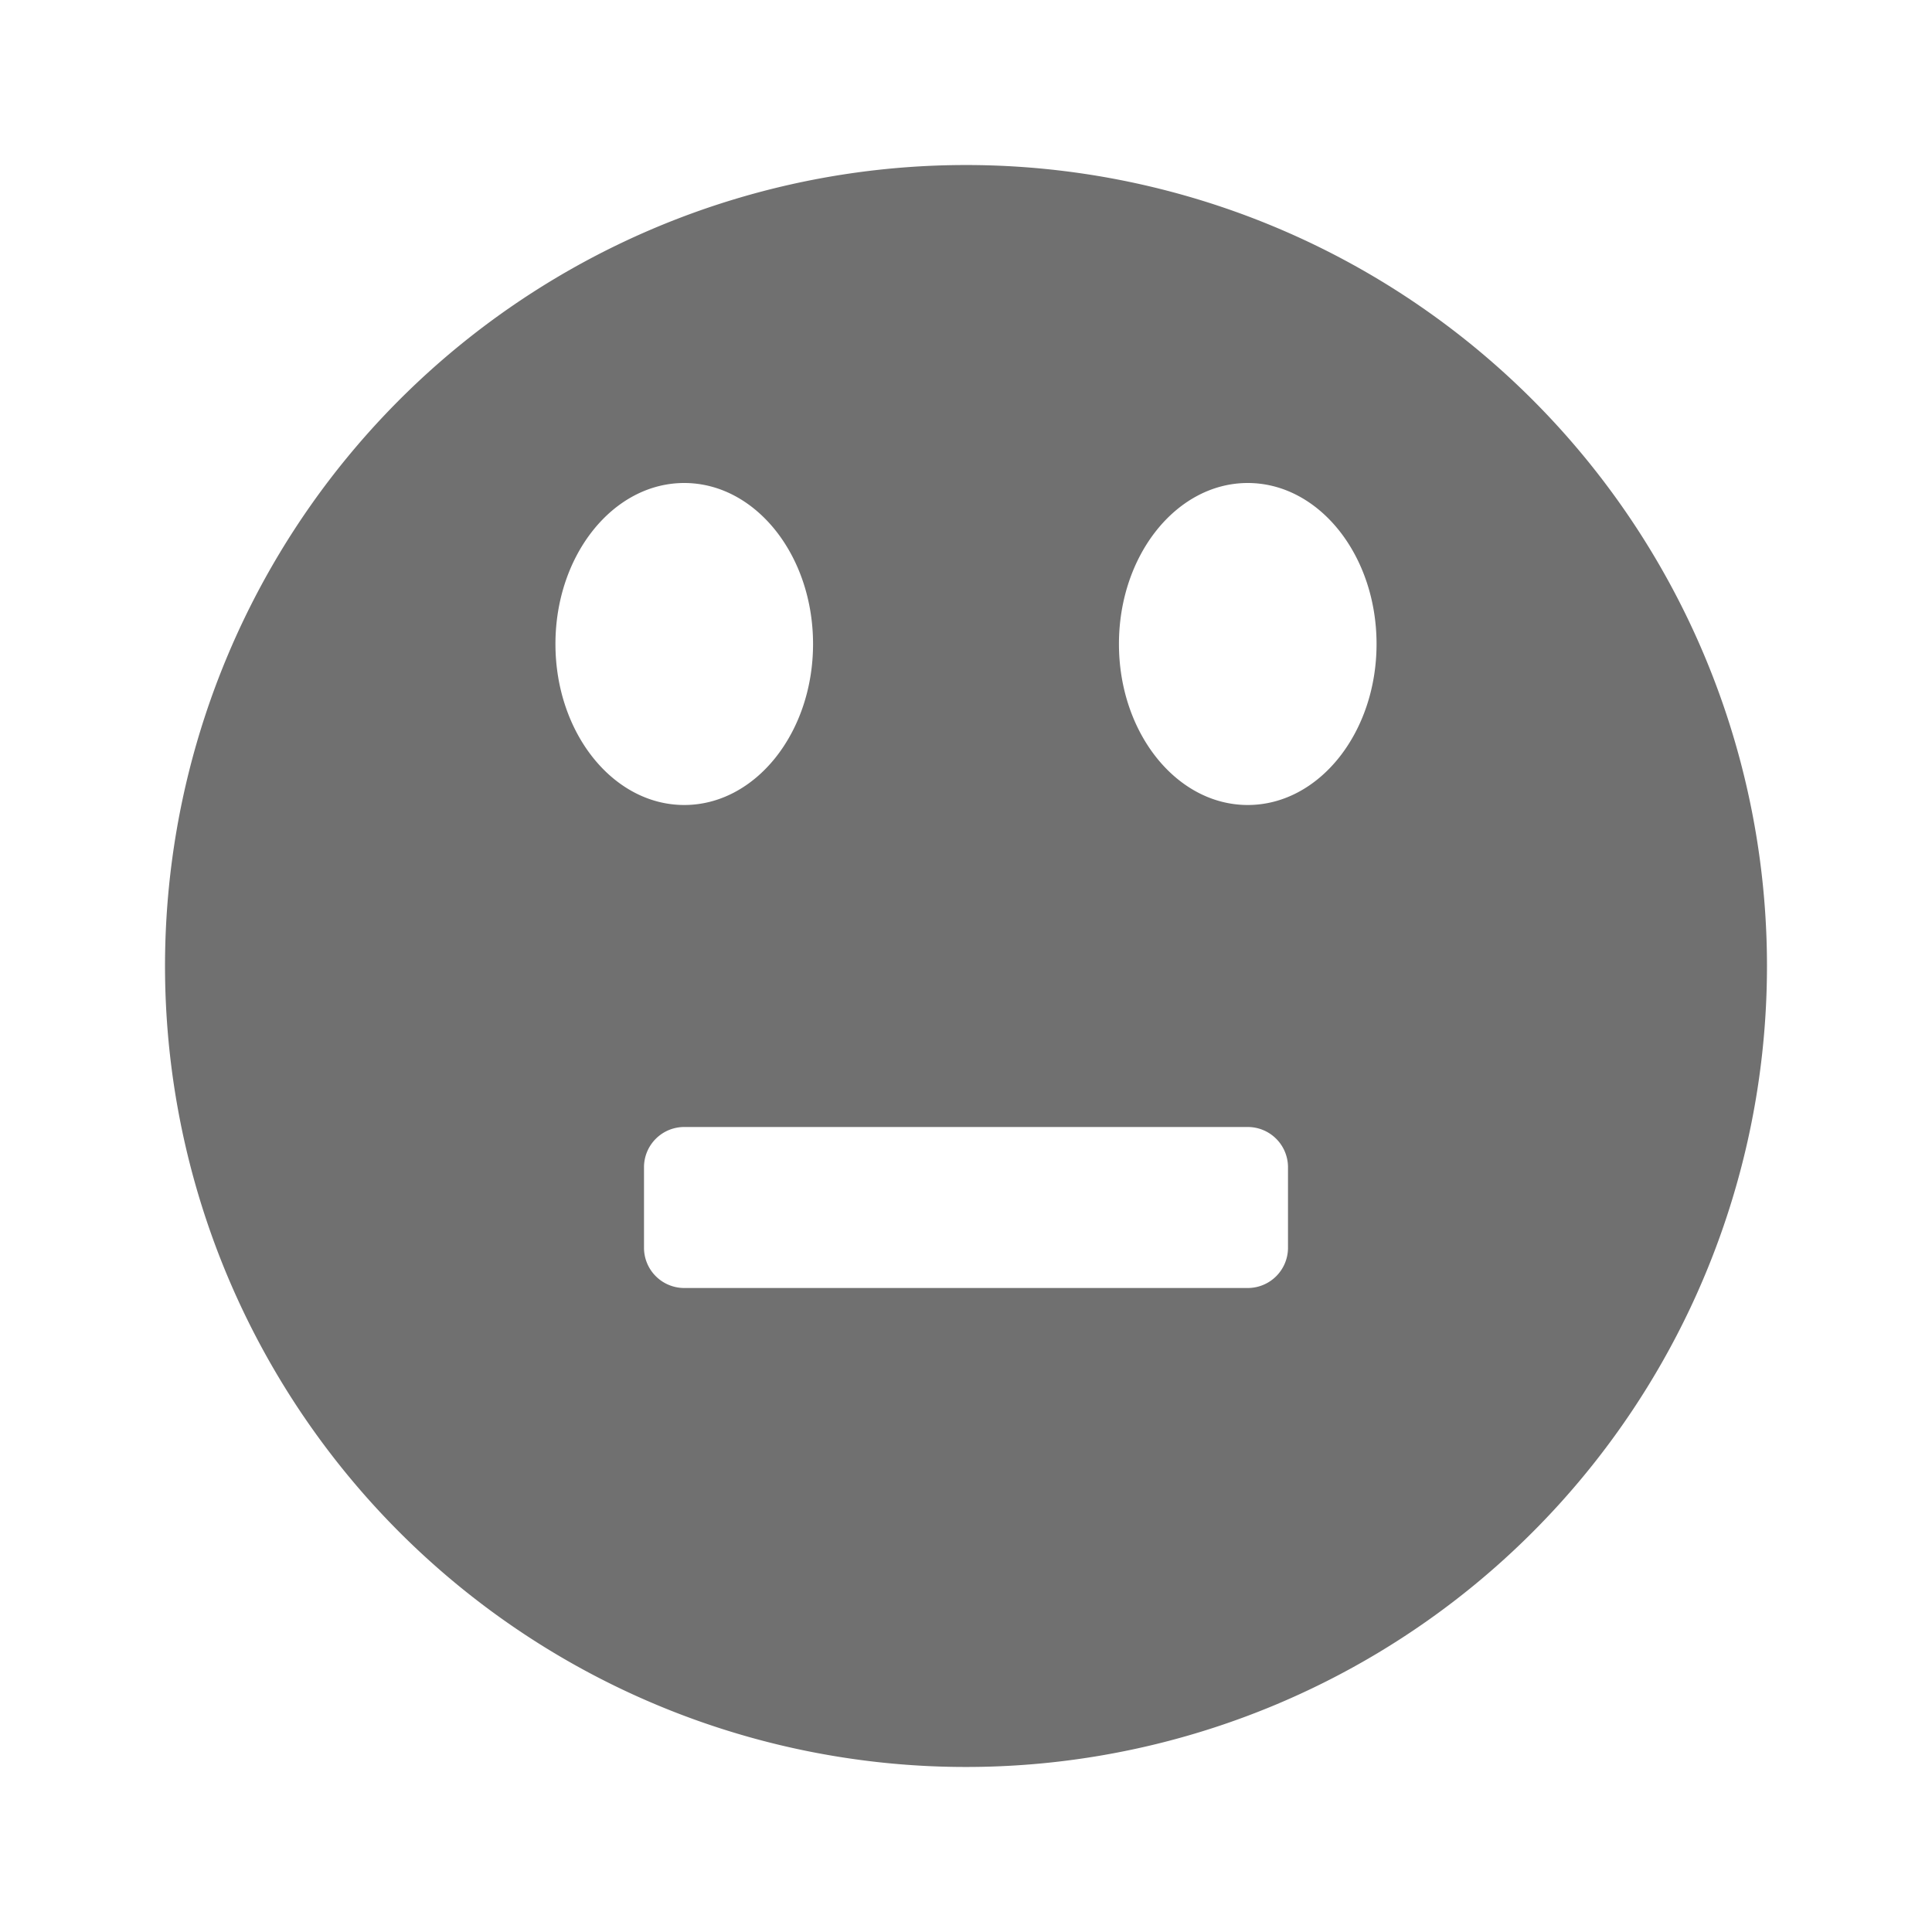 <svg xmlns="http://www.w3.org/2000/svg" data-name="S_SentimentNeutral_24_N@2x" height="48" id="S_SentimentNeutral_24_N_2x" viewBox="0 0 48 48" width="48"><defs><style>.fill{fill:#707070}</style></defs><title>S_SentimentNeutral_24_N@2x</title><path class="fill" d="M24 4.1A19.9 19.9 0 1 0 43.9 24 19.9 19.9 0 0 0 24 4.1zm7 7.9c1.767 0 3.2 1.791 3.2 4s-1.433 4-3.2 4-3.2-1.791-3.2-4 1.433-4 3.2-4zm-14 0c1.767 0 3.2 1.791 3.2 4s-1.433 4-3.2 4-3.2-1.791-3.2-4 1.433-4 3.2-4zm15 17v2a1 1 0 0 1-1 1H17a1 1 0 0 1-1-1v-2a1 1 0 0 1 1-1h14a1 1 0 0 1 1 1z"/></svg>